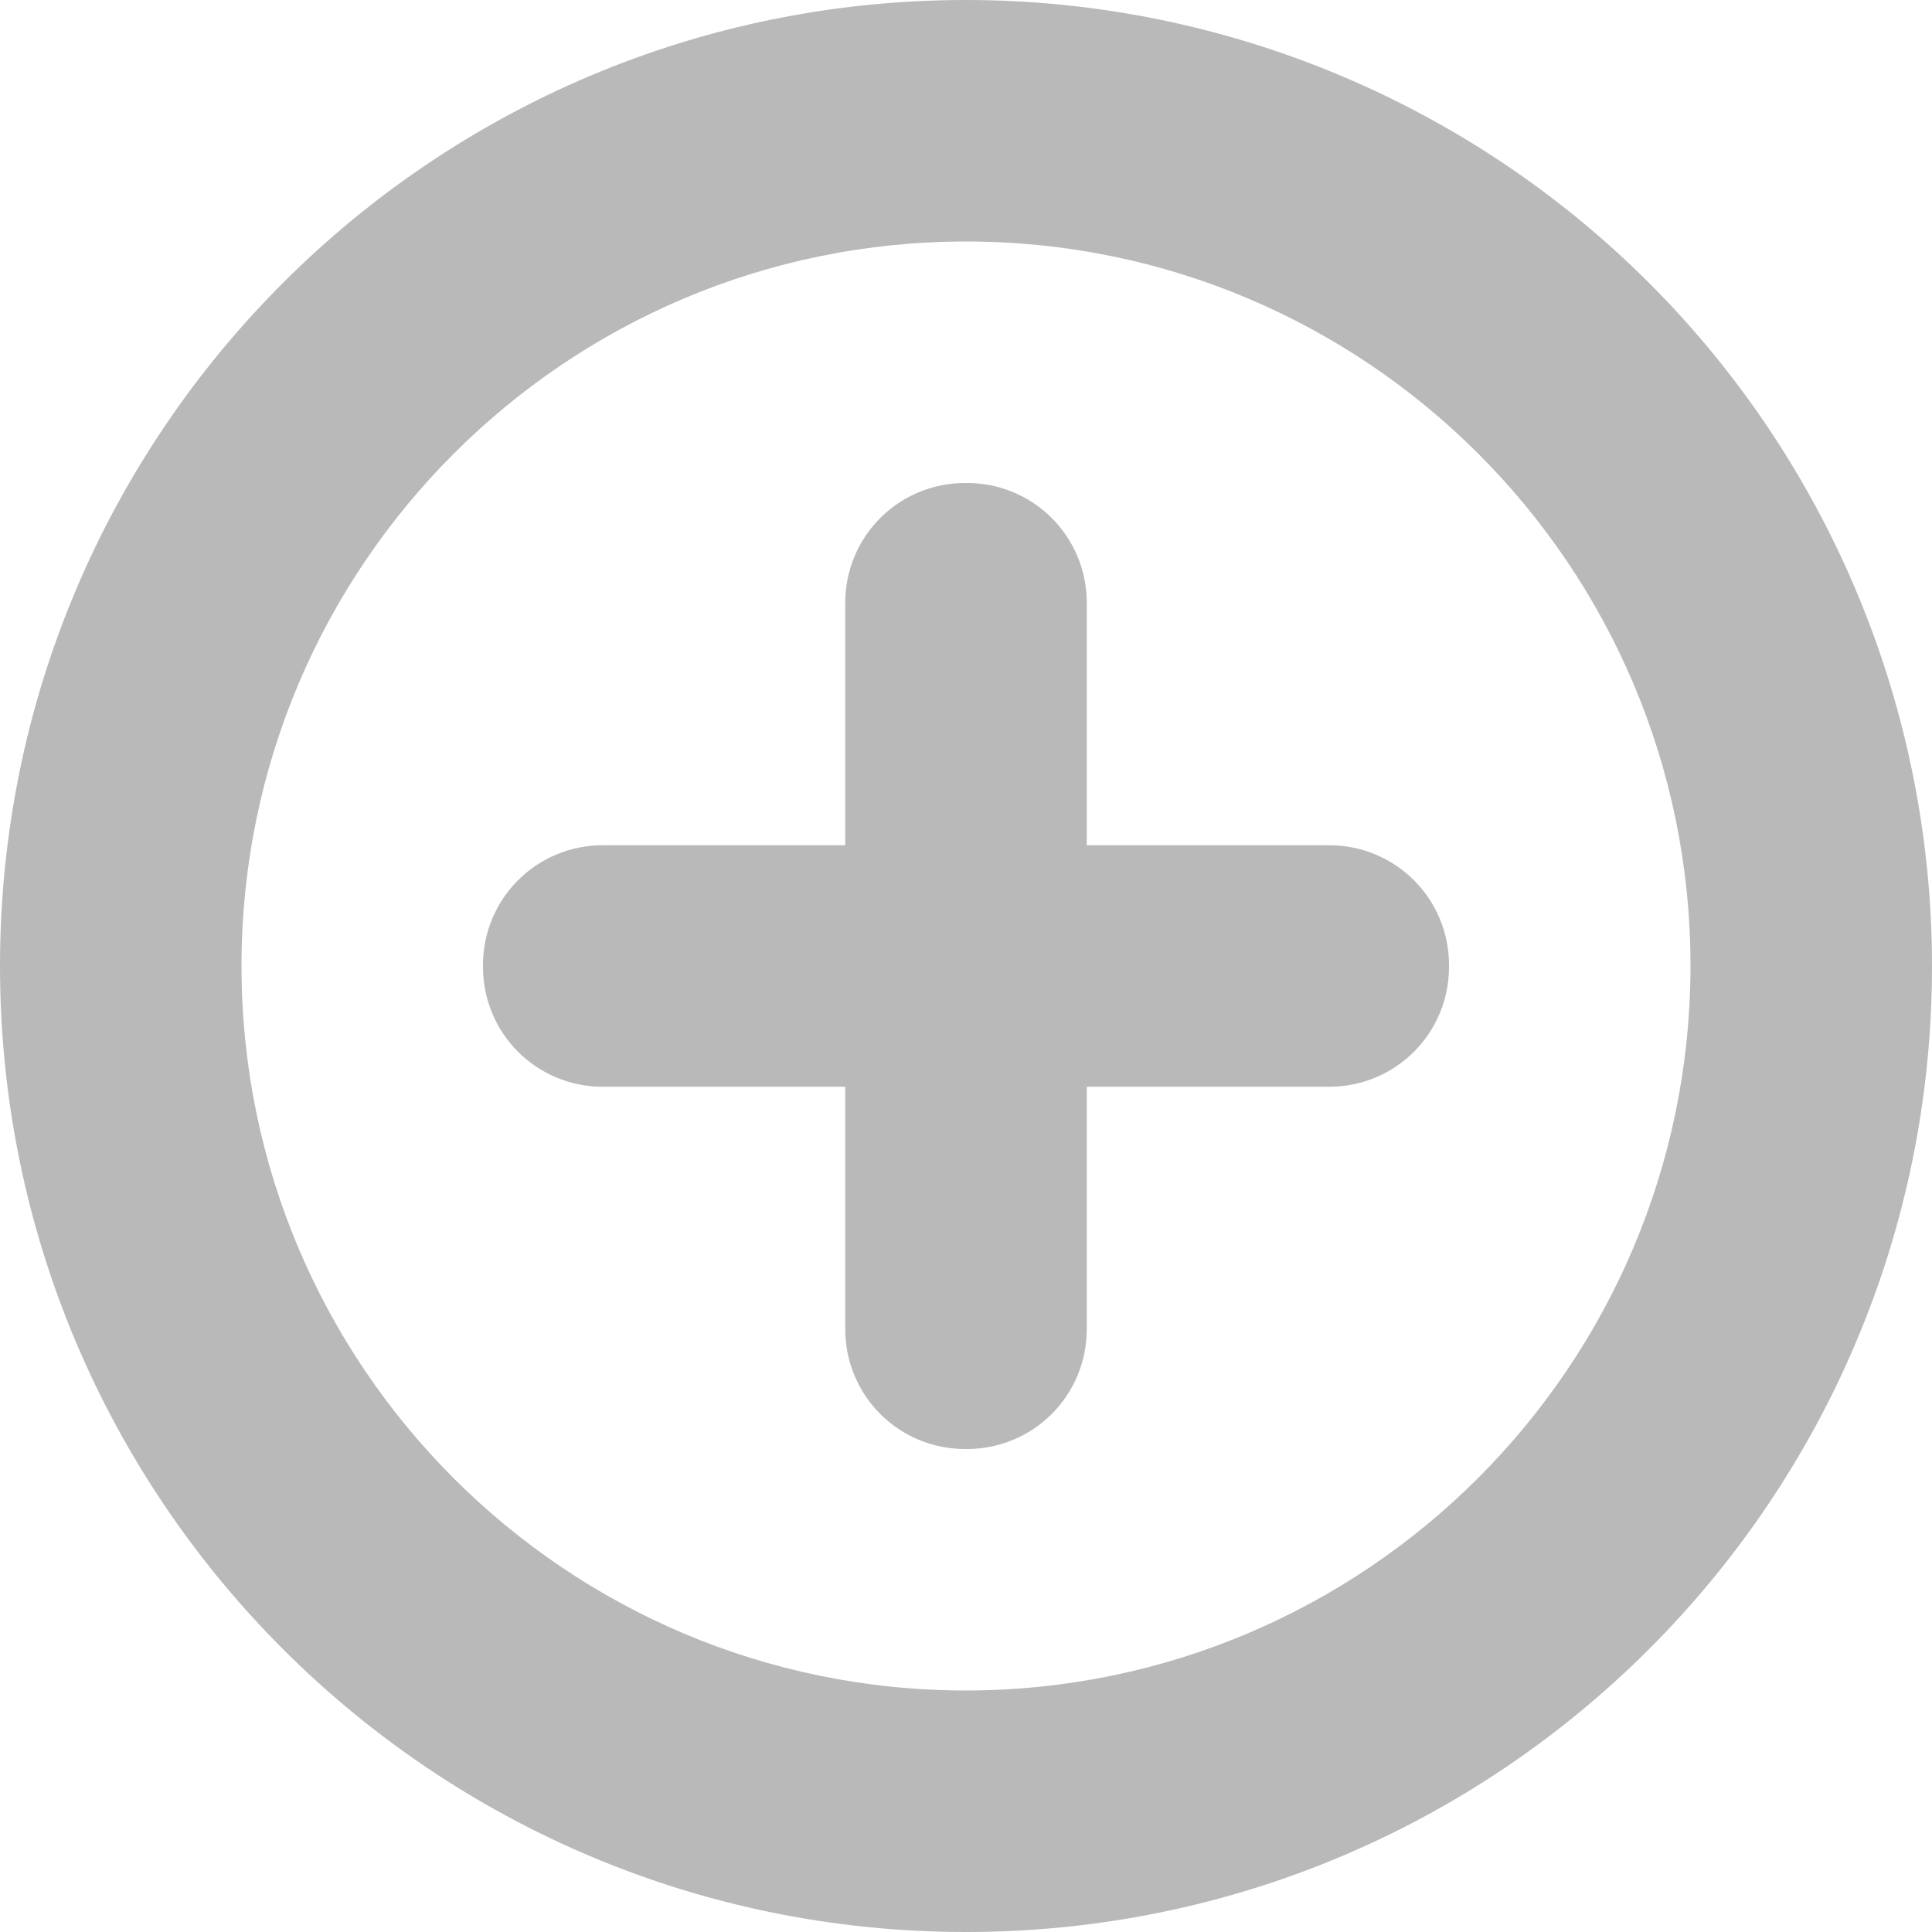 <svg width="50" height="50" viewBox="0 0 50 50" fill="none" xmlns="http://www.w3.org/2000/svg">
<g clip-path="url(#clip0_156_42)">
<path d="M25 0C11.192 0 0 11.192 0 25C0 38.808 11.192 50 25 50C38.808 50 50 38.808 50 25C50 18.37 47.366 12.011 42.678 7.322C37.989 2.634 31.63 0 25 0ZM25 43.75C14.645 43.75 6.25 35.355 6.25 25C6.25 14.645 14.645 6.25 25 6.25C35.355 6.25 43.75 14.645 43.75 25C43.739 35.35 35.35 43.739 25 43.75Z" fill="#B9B9B9"/>
<path d="M34.406 21.875H28.125V15.594C28.125 14.773 27.799 13.986 27.219 13.406C26.639 12.826 25.852 12.5 25.031 12.5H24.969C24.148 12.5 23.361 12.826 22.781 13.406C22.201 13.986 21.875 14.773 21.875 15.594V21.875H15.594C14.773 21.875 13.986 22.201 13.406 22.781C12.826 23.361 12.5 24.148 12.5 24.969V25.031C12.5 25.852 12.826 26.639 13.406 27.219C13.986 27.799 14.773 28.125 15.594 28.125H21.875V34.406C21.875 35.227 22.201 36.014 22.781 36.594C23.361 37.174 24.148 37.5 24.969 37.5H25.031C25.852 37.5 26.639 37.174 27.219 36.594C27.799 36.014 28.125 35.227 28.125 34.406V28.125H34.406C35.227 28.125 36.014 27.799 36.594 27.219C37.174 26.639 37.5 25.852 37.5 25.031V24.969C37.5 24.148 37.174 23.361 36.594 22.781C36.014 22.201 35.227 21.875 34.406 21.875Z" fill="#B9B9B9"/>
</g>
<defs>
<clipPath id="clip0_156_42">
<rect width="50" height="50" fill="white"/>
</clipPath>
</defs>
</svg>

